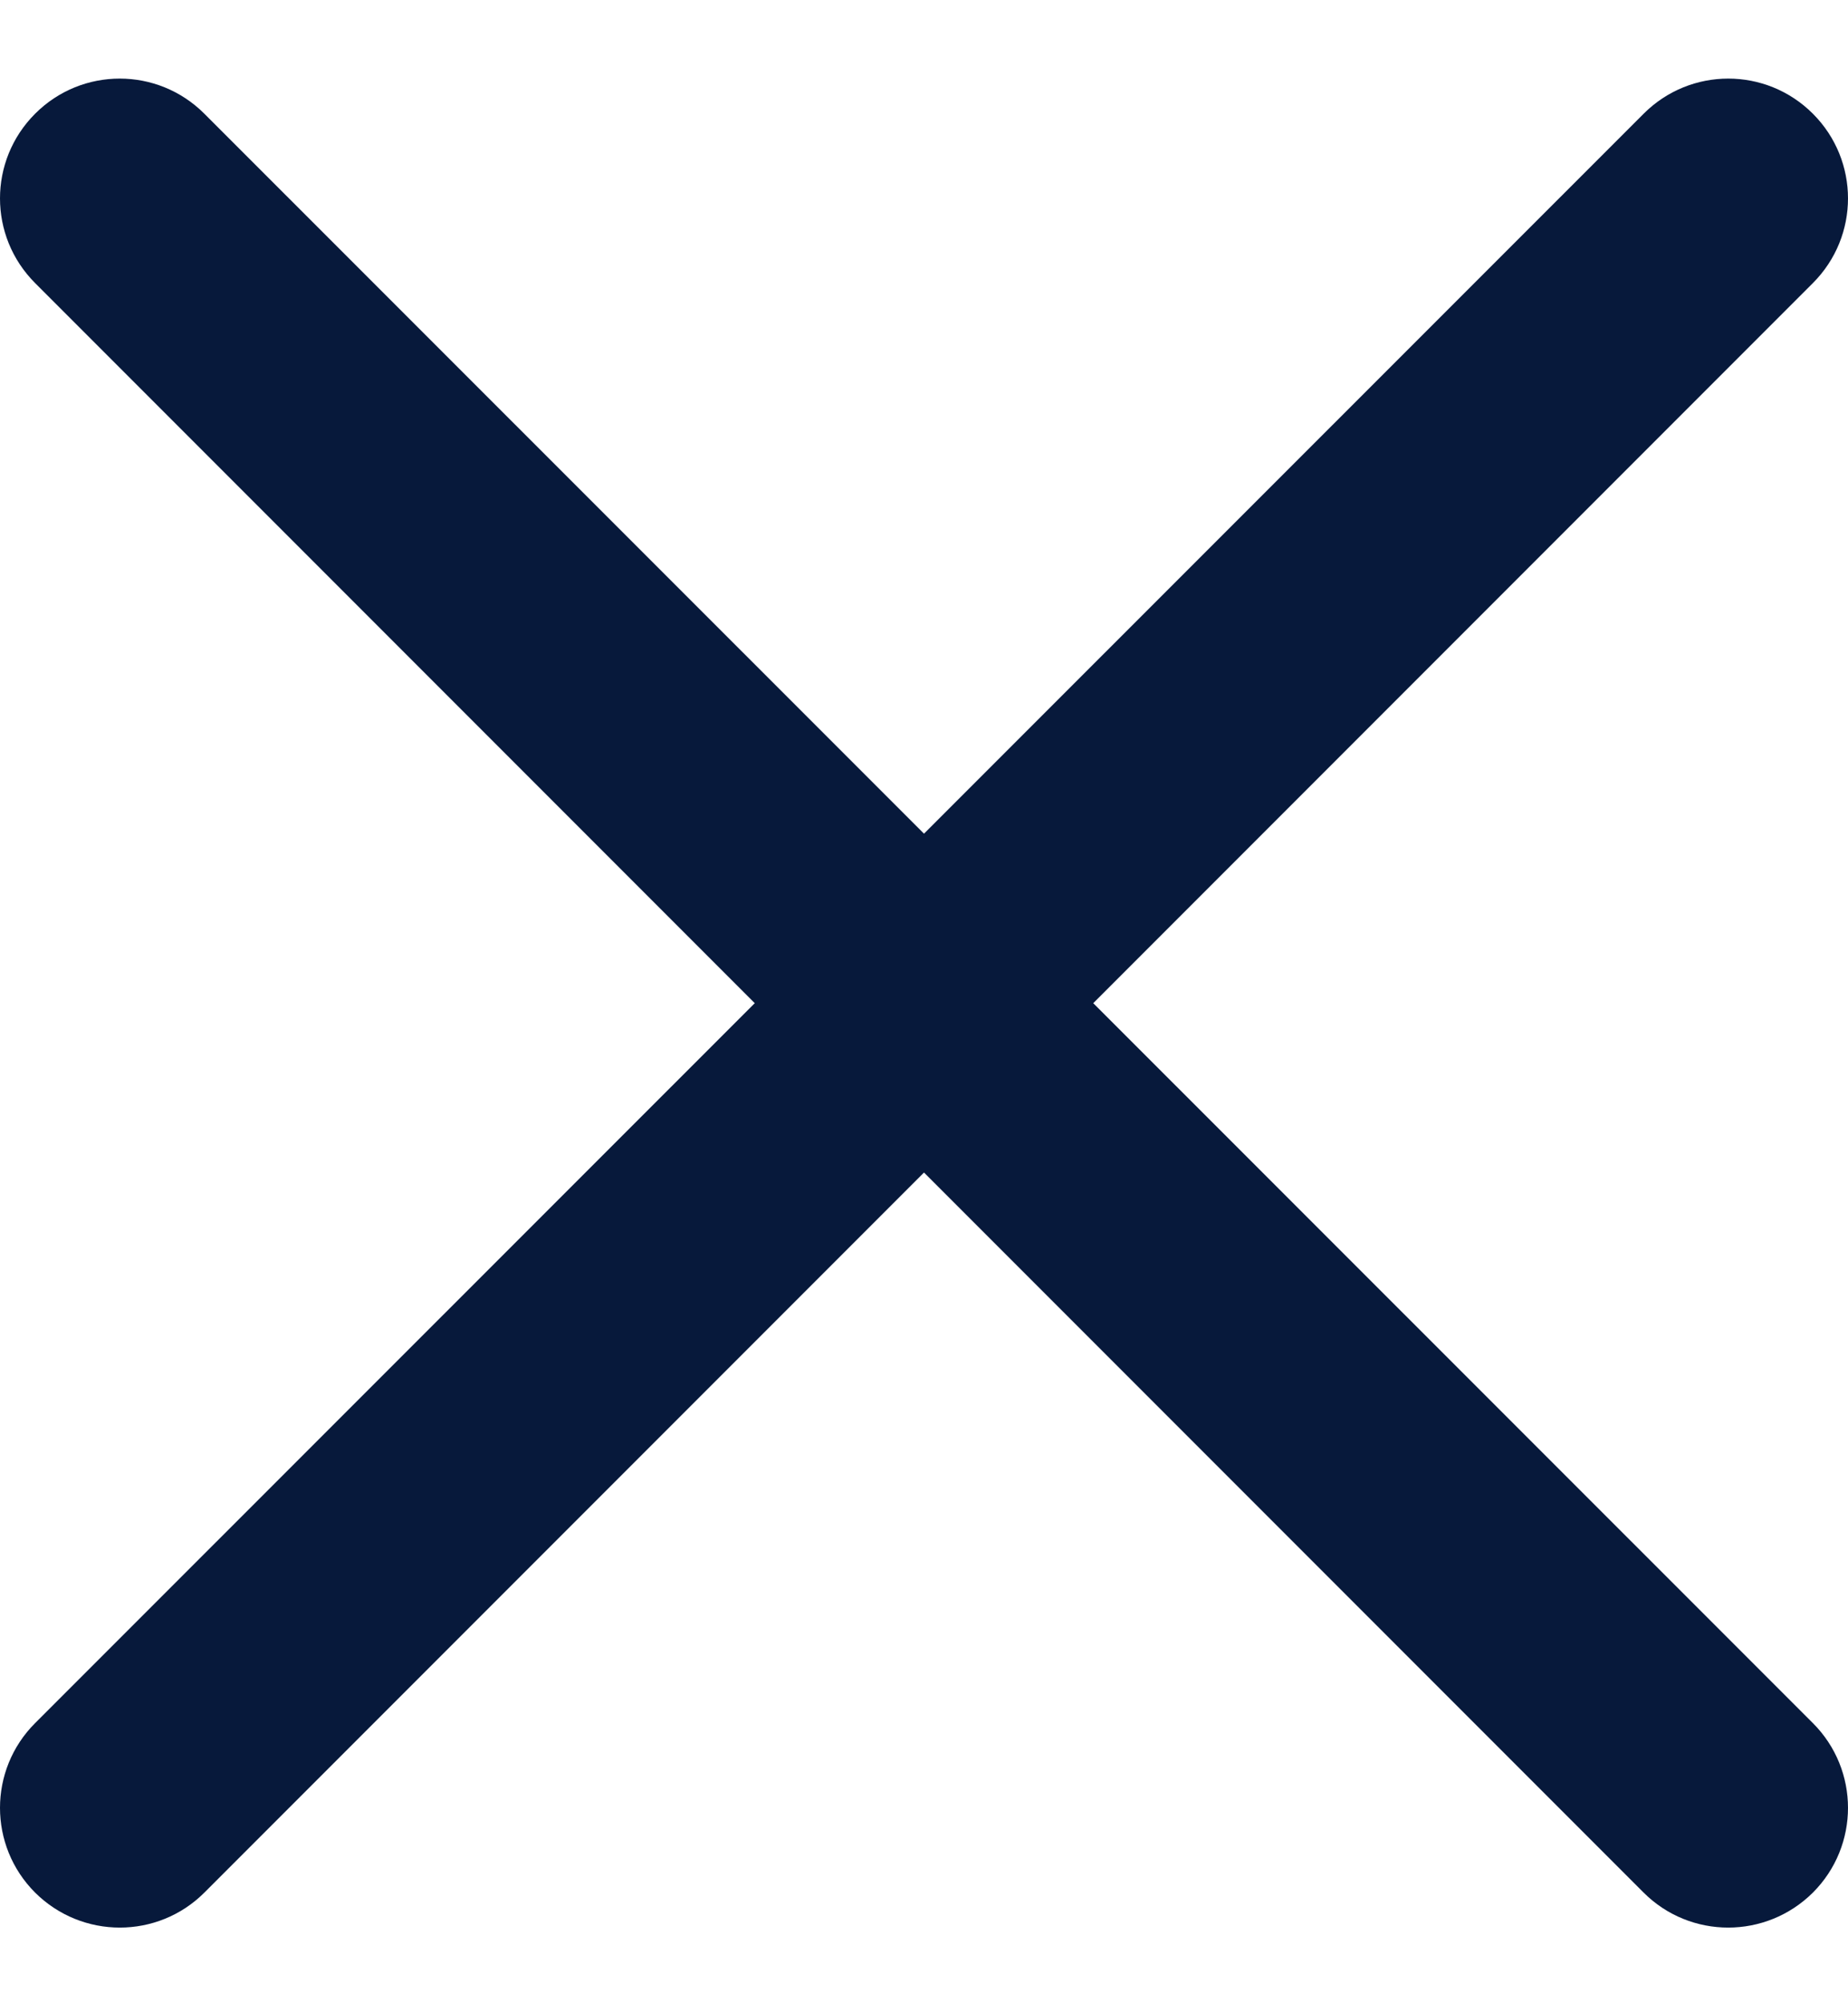 <svg width="12" height="13" viewBox="0 0 12 13" fill="none" xmlns="http://www.w3.org/2000/svg">
<path d="M7.099 6.51L11.772 1.837C12.076 1.533 12.076 1.042 11.772 0.738C11.468 0.434 10.977 0.434 10.673 0.738L6 5.41L1.327 0.738C1.023 0.434 0.532 0.434 0.228 0.738C-0.076 1.042 -0.076 1.533 0.228 1.837L4.901 6.51L0.228 11.182C-0.076 11.486 -0.076 11.978 0.228 12.282C0.38 12.433 0.579 12.509 0.778 12.509C0.977 12.509 1.176 12.433 1.327 12.282L6 7.609L10.673 12.282C10.824 12.433 11.023 12.509 11.222 12.509C11.421 12.509 11.62 12.433 11.772 12.282C12.076 11.978 12.076 11.486 11.772 11.182L7.099 6.51Z" fill="#07193B"/>
</svg>
